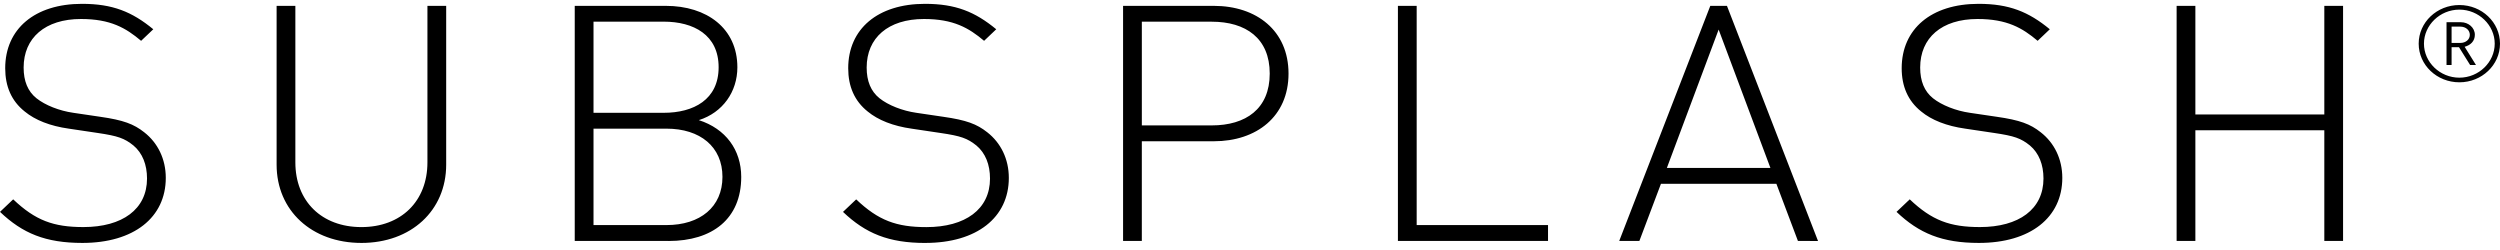 <svg width="230" height="23" viewBox="0 0 230 23" fill="none" xmlns="http://www.w3.org/2000/svg">
<path fill-rule="evenodd" clip-rule="evenodd" d="M0 19.492L1.213 18.339C3.26 20.284 4.924 20.89 7.673 20.89C11.255 20.89 13.526 19.25 13.526 16.424C13.526 15.149 13.109 14.085 12.28 13.387C11.449 12.718 10.843 12.506 8.987 12.232L6.332 11.836C4.607 11.594 3.23 11.047 2.269 10.254C1.054 9.287 0.479 7.948 0.479 6.278C0.479 2.66 3.196 0.353 7.547 0.353C10.361 0.353 12.147 1.082 14.102 2.692L12.982 3.756C11.575 2.569 10.168 1.748 7.451 1.748C4.156 1.748 2.174 3.481 2.174 6.215C2.174 7.462 2.557 8.402 3.356 9.041C4.155 9.679 5.464 10.196 6.747 10.378L9.209 10.742C11.351 11.047 12.311 11.411 13.27 12.171C14.516 13.143 15.252 14.631 15.252 16.364C15.252 20.009 12.311 22.349 7.578 22.349C4.187 22.349 2.078 21.468 0 19.492ZM33.248 22.349C28.676 22.349 25.448 19.371 25.448 15.149V0.539H27.173V14.936C27.173 18.52 29.604 20.892 33.248 20.892C36.893 20.892 39.324 18.522 39.324 14.936V0.539H41.049V15.149C41.049 19.373 37.82 22.35 33.246 22.35L33.248 22.349ZM61.51 22.163H52.876V0.539H61.254C65.026 0.539 67.838 2.605 67.838 6.19C67.838 8.439 66.497 10.352 64.293 11.052C66.755 11.841 68.193 13.786 68.193 16.276C68.193 20.137 65.538 22.171 61.512 22.171L61.51 22.163ZM61.061 1.992H54.603V10.378H61.061C63.812 10.378 66.114 9.163 66.114 6.186C66.114 3.209 63.813 1.992 61.061 1.992ZM61.317 11.836C64.419 11.836 66.466 13.507 66.466 16.272C66.466 19.037 64.419 20.707 61.317 20.707H54.603V11.836H61.317ZM85.134 22.352C81.743 22.352 79.634 21.471 77.556 19.495L78.769 18.343C80.816 20.288 82.48 20.894 85.229 20.894C88.811 20.894 91.081 19.253 91.081 16.427C91.081 15.152 90.665 14.089 89.835 13.391C89.002 12.722 88.398 12.509 86.54 12.236L83.887 11.84C82.162 11.597 80.787 11.051 79.826 10.258C78.61 9.287 78.035 7.948 78.035 6.278C78.035 2.66 80.752 0.353 85.1 0.353C87.914 0.353 89.7 1.082 91.654 2.692L90.537 3.756C89.131 2.569 87.722 1.748 85.004 1.748C81.711 1.748 79.733 3.48 79.733 6.215C79.733 7.462 80.117 8.402 80.916 9.041C81.715 9.679 83.024 10.196 84.305 10.378L86.768 10.742C88.909 11.047 89.869 11.411 90.829 12.171C92.075 13.143 92.812 14.631 92.812 16.364C92.812 20.009 89.869 22.349 85.137 22.349L85.134 22.352ZM111.668 12.995H105.048V22.166H103.323V0.539H111.67C115.599 0.539 118.544 2.817 118.544 6.768C118.544 10.72 115.601 12.996 111.67 12.996L111.668 12.995ZM111.476 1.996C114.61 1.996 116.815 3.516 116.815 6.767C116.815 10.019 114.611 11.537 111.476 11.537H105.049V1.992L111.476 1.996ZM128.608 22.166V0.539H130.334V20.707H142.418V22.166H128.608ZM165.409 22.166L163.428 16.91H152.807L150.823 22.166H148.969L157.347 0.539H158.88L167.258 22.171L165.409 22.166ZM158.115 2.721L162.879 15.452H153.351L158.115 2.721ZM182.058 22.349C178.67 22.349 176.56 21.468 174.48 19.492L175.695 18.339C177.742 20.284 179.404 20.89 182.155 20.89C185.735 20.89 188 19.25 188 16.424C188 15.149 187.584 14.085 186.755 13.387C185.924 12.718 185.317 12.506 183.462 12.232L180.807 11.836C179.082 11.594 177.706 11.047 176.746 10.254C175.533 9.282 174.955 7.946 174.955 6.276C174.959 2.66 177.675 0.353 182.027 0.353C184.84 0.353 186.627 1.082 188.582 2.692L187.463 3.756C186.055 2.569 184.649 1.748 181.931 1.748C178.636 1.748 176.656 3.48 176.656 6.215C176.656 7.462 177.039 8.402 177.838 9.041C178.638 9.679 179.947 10.196 181.227 10.378L183.69 10.742C185.831 11.047 186.791 11.411 187.748 12.171C188.995 13.143 189.732 14.631 189.732 16.364C189.732 20.009 186.791 22.349 182.058 22.349ZM213.837 22.163V11.985H201.974V22.166H200.249V0.539H201.974V10.53H213.837V0.539H215.562V22.166L213.837 22.163ZM226.262 7.572C224.194 7.572 222.519 5.982 222.519 4.018C222.519 2.055 224.192 0.463 226.262 0.463C228.332 0.463 230 2.054 230 4.018C230 5.983 228.324 7.572 226.262 7.572ZM226.262 0.886C224.472 0.886 223.004 2.318 223.004 4.018C223.004 5.719 224.471 7.146 226.262 7.146C228.054 7.146 229.514 5.713 229.514 4.015C229.514 2.316 228.046 0.886 226.262 0.886ZM227.252 5.982L226.228 4.343H225.546V5.982H225.08V2.044H226.404C227.089 2.044 227.686 2.536 227.686 3.202C227.686 3.784 227.293 4.157 226.745 4.304L227.789 5.979L227.252 5.982ZM226.352 2.446H225.546V3.949H226.352C226.85 3.949 227.223 3.635 227.223 3.205C227.223 2.775 226.85 2.45 226.352 2.45V2.446Z" fill="black"/>
</svg>
